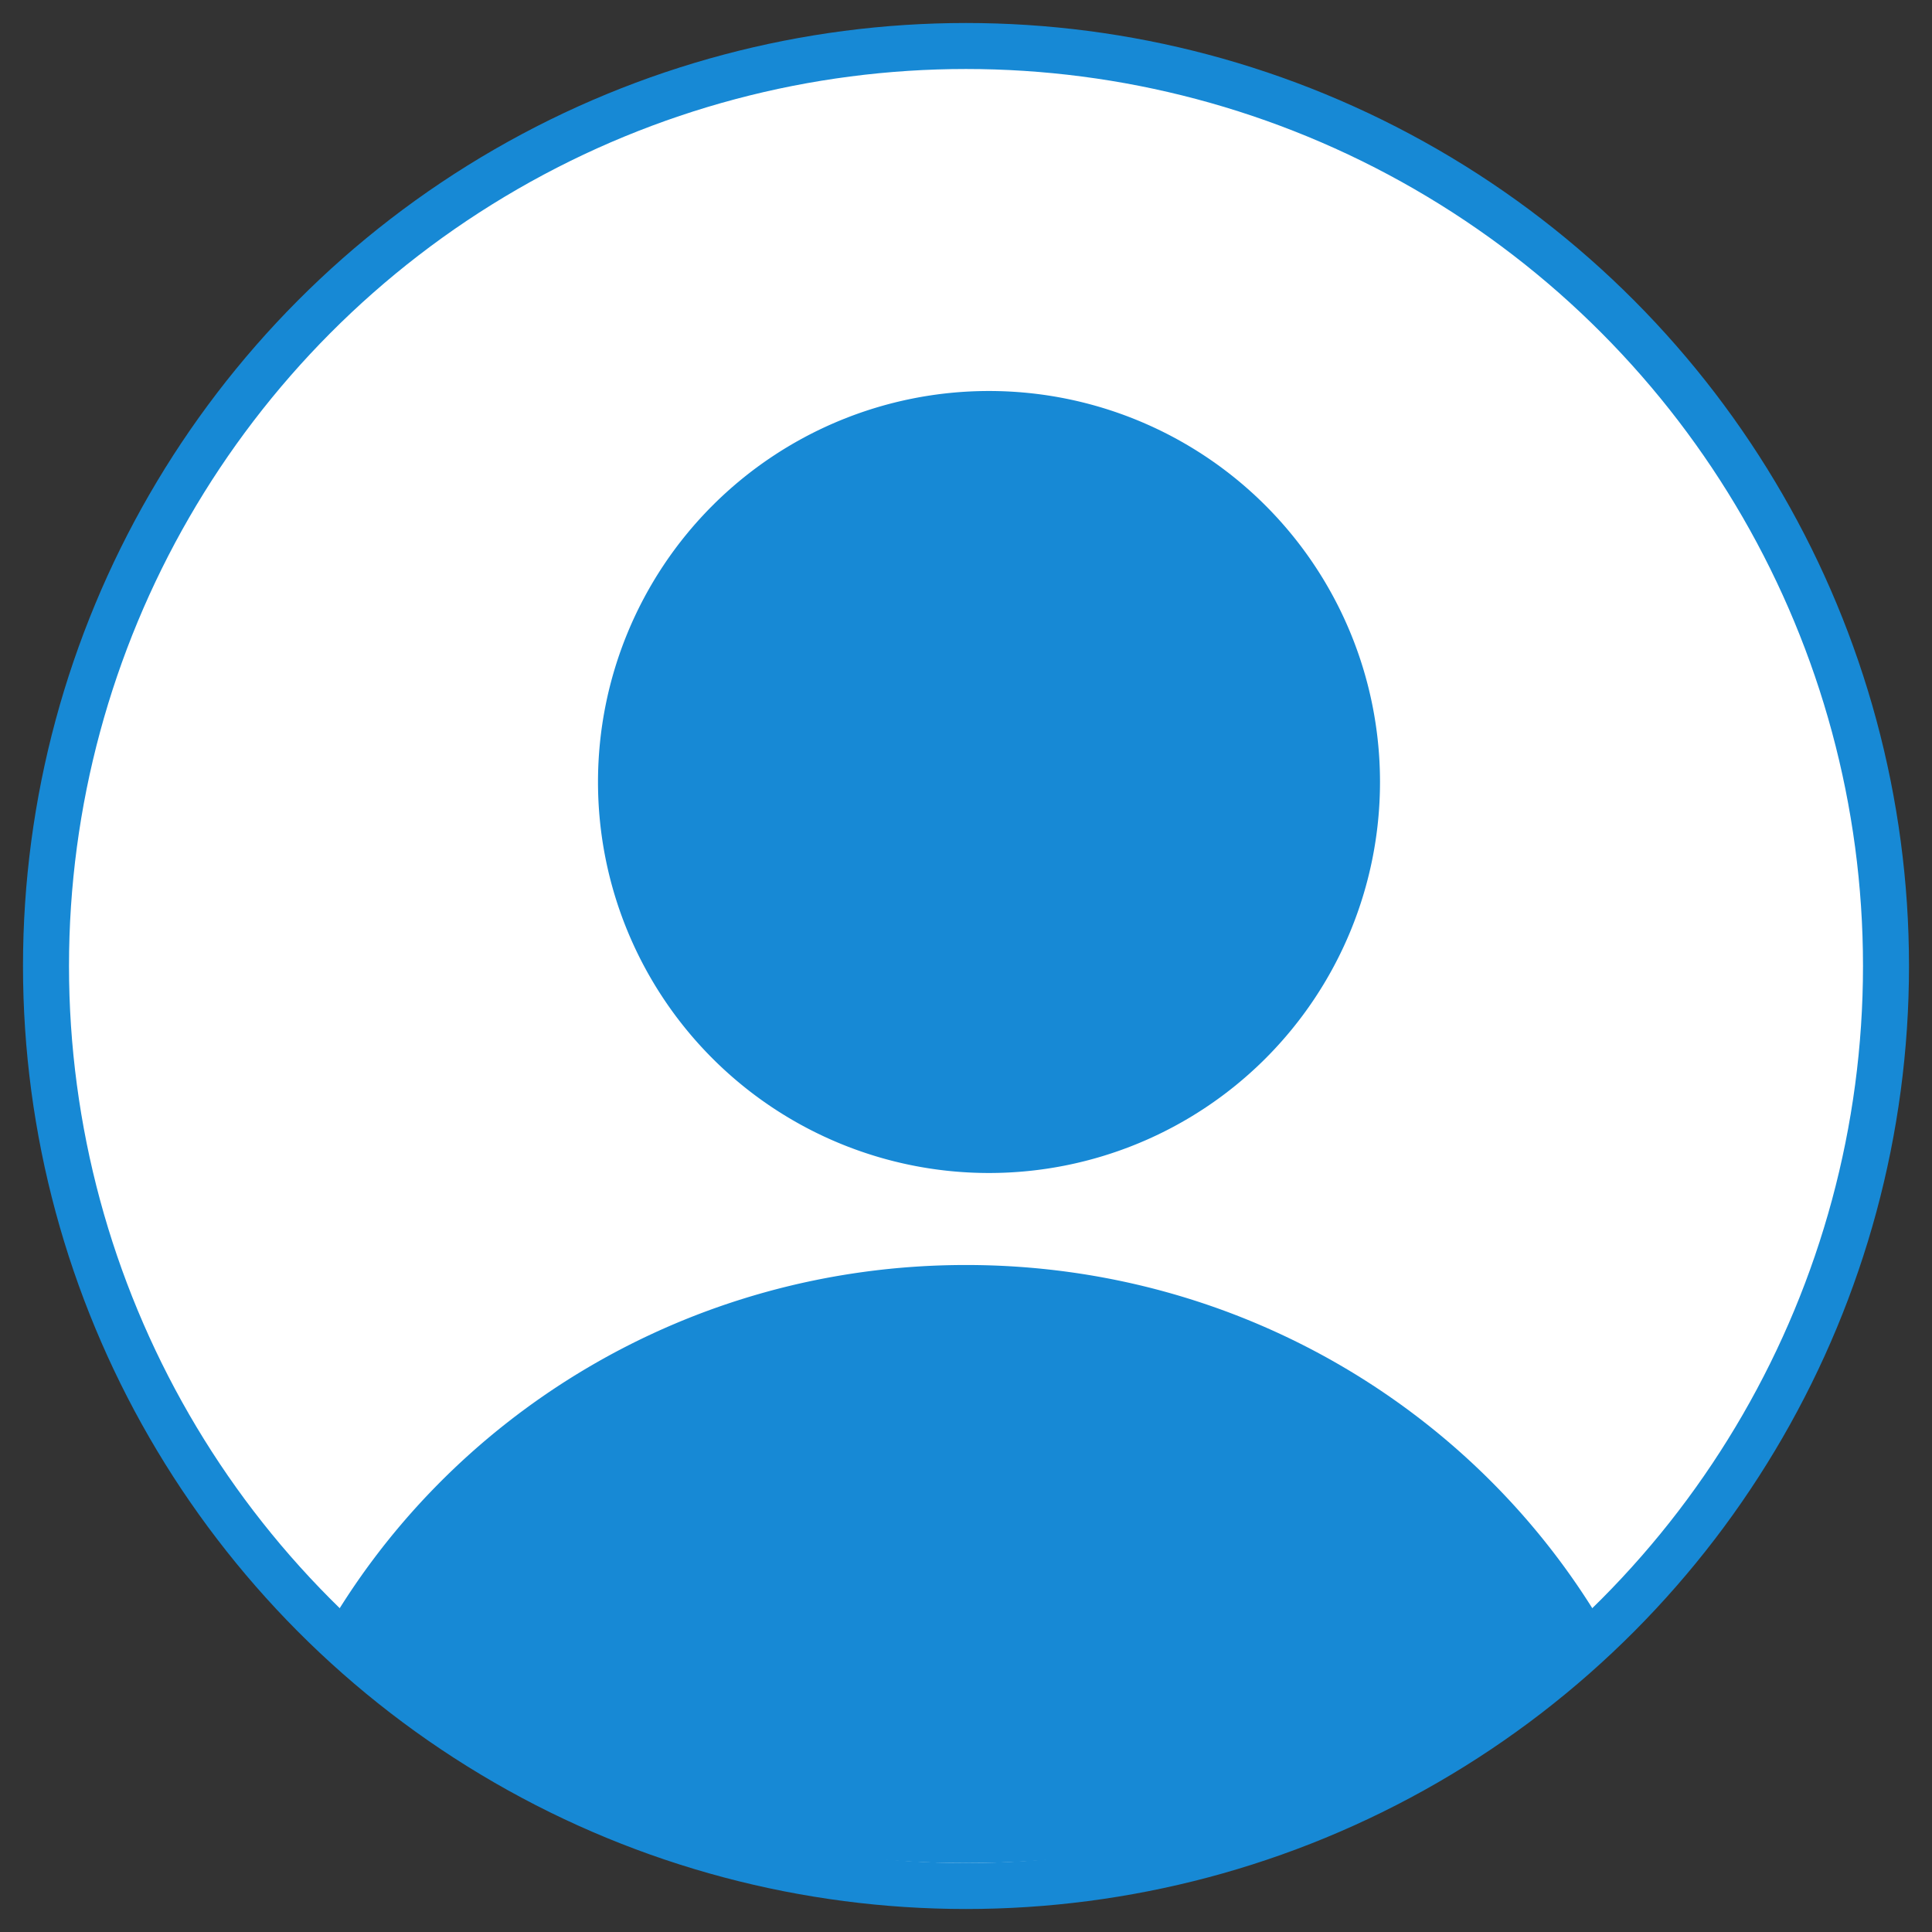 <svg width="42" height="42" viewBox="0 0 42 42" xmlns="http://www.w3.org/2000/svg">
    <rect x="0" y="0" width="42" height="42" fill="#333333" stroke="none"/>
    <g fill="none" fill-rule="evenodd">
        <circle cx="20" cy="20" r="20" transform="translate(1 1)" fill="#FFF" stroke="#1789D5"/>
        <g fill="#1789D5">
            <path d="M21 27.5c6.03 0 11.28 3.275 14 8.108A22.408 22.408 0 0 1 21 40.5a22.403 22.403 0 0 1-14-4.892c2.72-4.833 7.97-8.108 14-8.108zM21.5 8.5a8.5 8.5 0 1 1 0 17 8.5 8.5 0 0 1 0-17z"/>
        </g>
    </g>
</svg>
